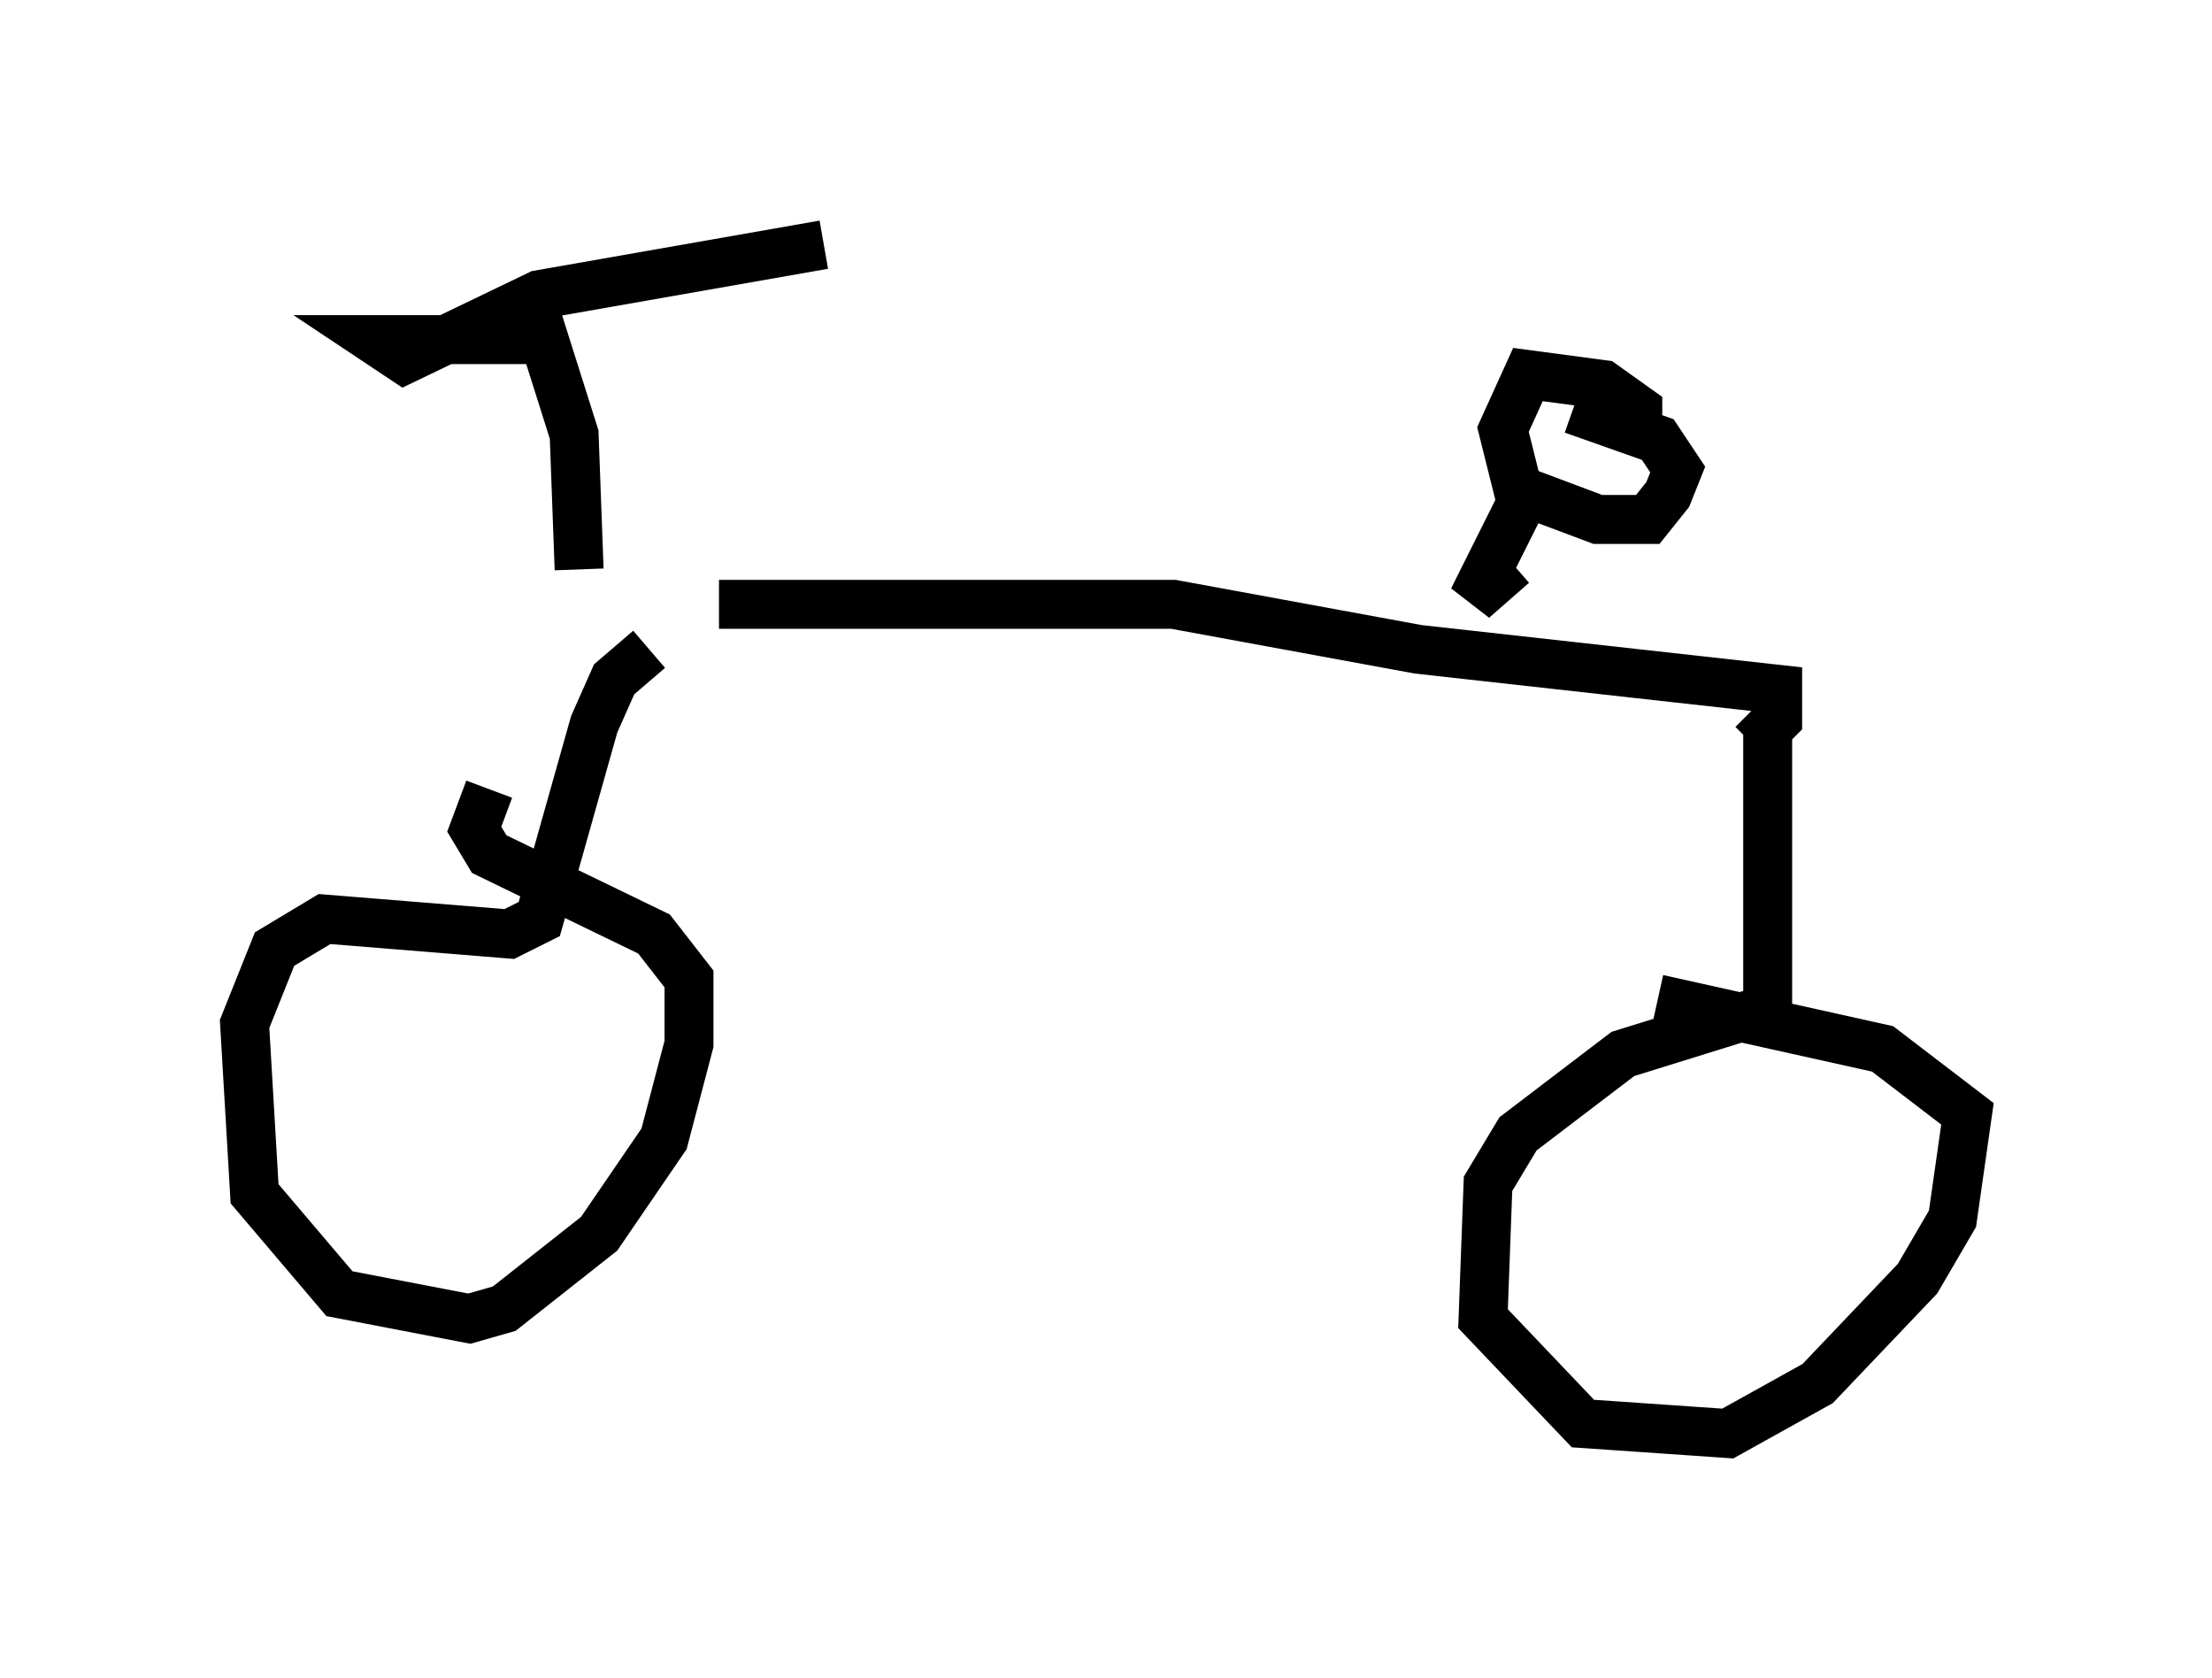 <?xml version="1.0" encoding="utf-8" ?>
<svg baseProfile="full" height="34.296" version="1.1" width="45.219" xmlns="http://www.w3.org/2000/svg" xmlns:ev="http://www.w3.org/2001/xml-events" xmlns:xlink="http://www.w3.org/1999/xlink"><defs /><rect fill="white" height="34.296" width="45.219" x="0" y="0" /><path d="M12.35, 12.861 m2.348, -0.51 l9.29, 0.0 5.002, 0.919 l7.35, 0.817 0.0, 0.613 l-0.51, 0.51 m0.306, -0.408 l0.0, 5.819 -2.96, 0.919 l-2.144, 1.633 -0.613, 1.021 l-0.102, 2.756 2.042, 2.144 l2.96, 0.204 1.838, -1.021 l2.042, -2.144 0.715, -1.225 l0.306, -2.144 -1.735, -1.327 l-4.594, -1.021 m-20.621, -7.146 l-0.715, 0.613 -0.408, 0.919 l-1.123, 3.981 -0.613, 0.306 l-3.777, -0.306 -1.021, 0.613 l-0.613, 1.531 0.204, 3.471 l1.735, 2.042 2.654, 0.51 l0.715, -0.204 1.94, -1.531 l1.327, -1.94 0.51, -1.94 l0.0, -1.327 -0.715, -0.919 l-3.369, -1.633 -0.306, -0.51 l0.306, -0.817 m1.838, -4.492 l-0.102, -2.756 -0.613, -1.94 l-3.471, 0.0 0.613, 0.408 l2.756, -1.327 5.819, -1.021 m14.088, 6.533 l-0.817, 0.715 0.919, -1.838 m2.45, -1.429 l0.0, -0.613 -0.715, -0.51 l-1.531, -0.204 -0.51, 1.123 l0.306, 1.225 1.633, 0.613 l1.021, 0.0 0.408, -0.51 l0.204, -0.51 -0.408, -0.613 l-1.735, -0.613 " fill="none" stroke="black" stroke-width="1" /></svg>